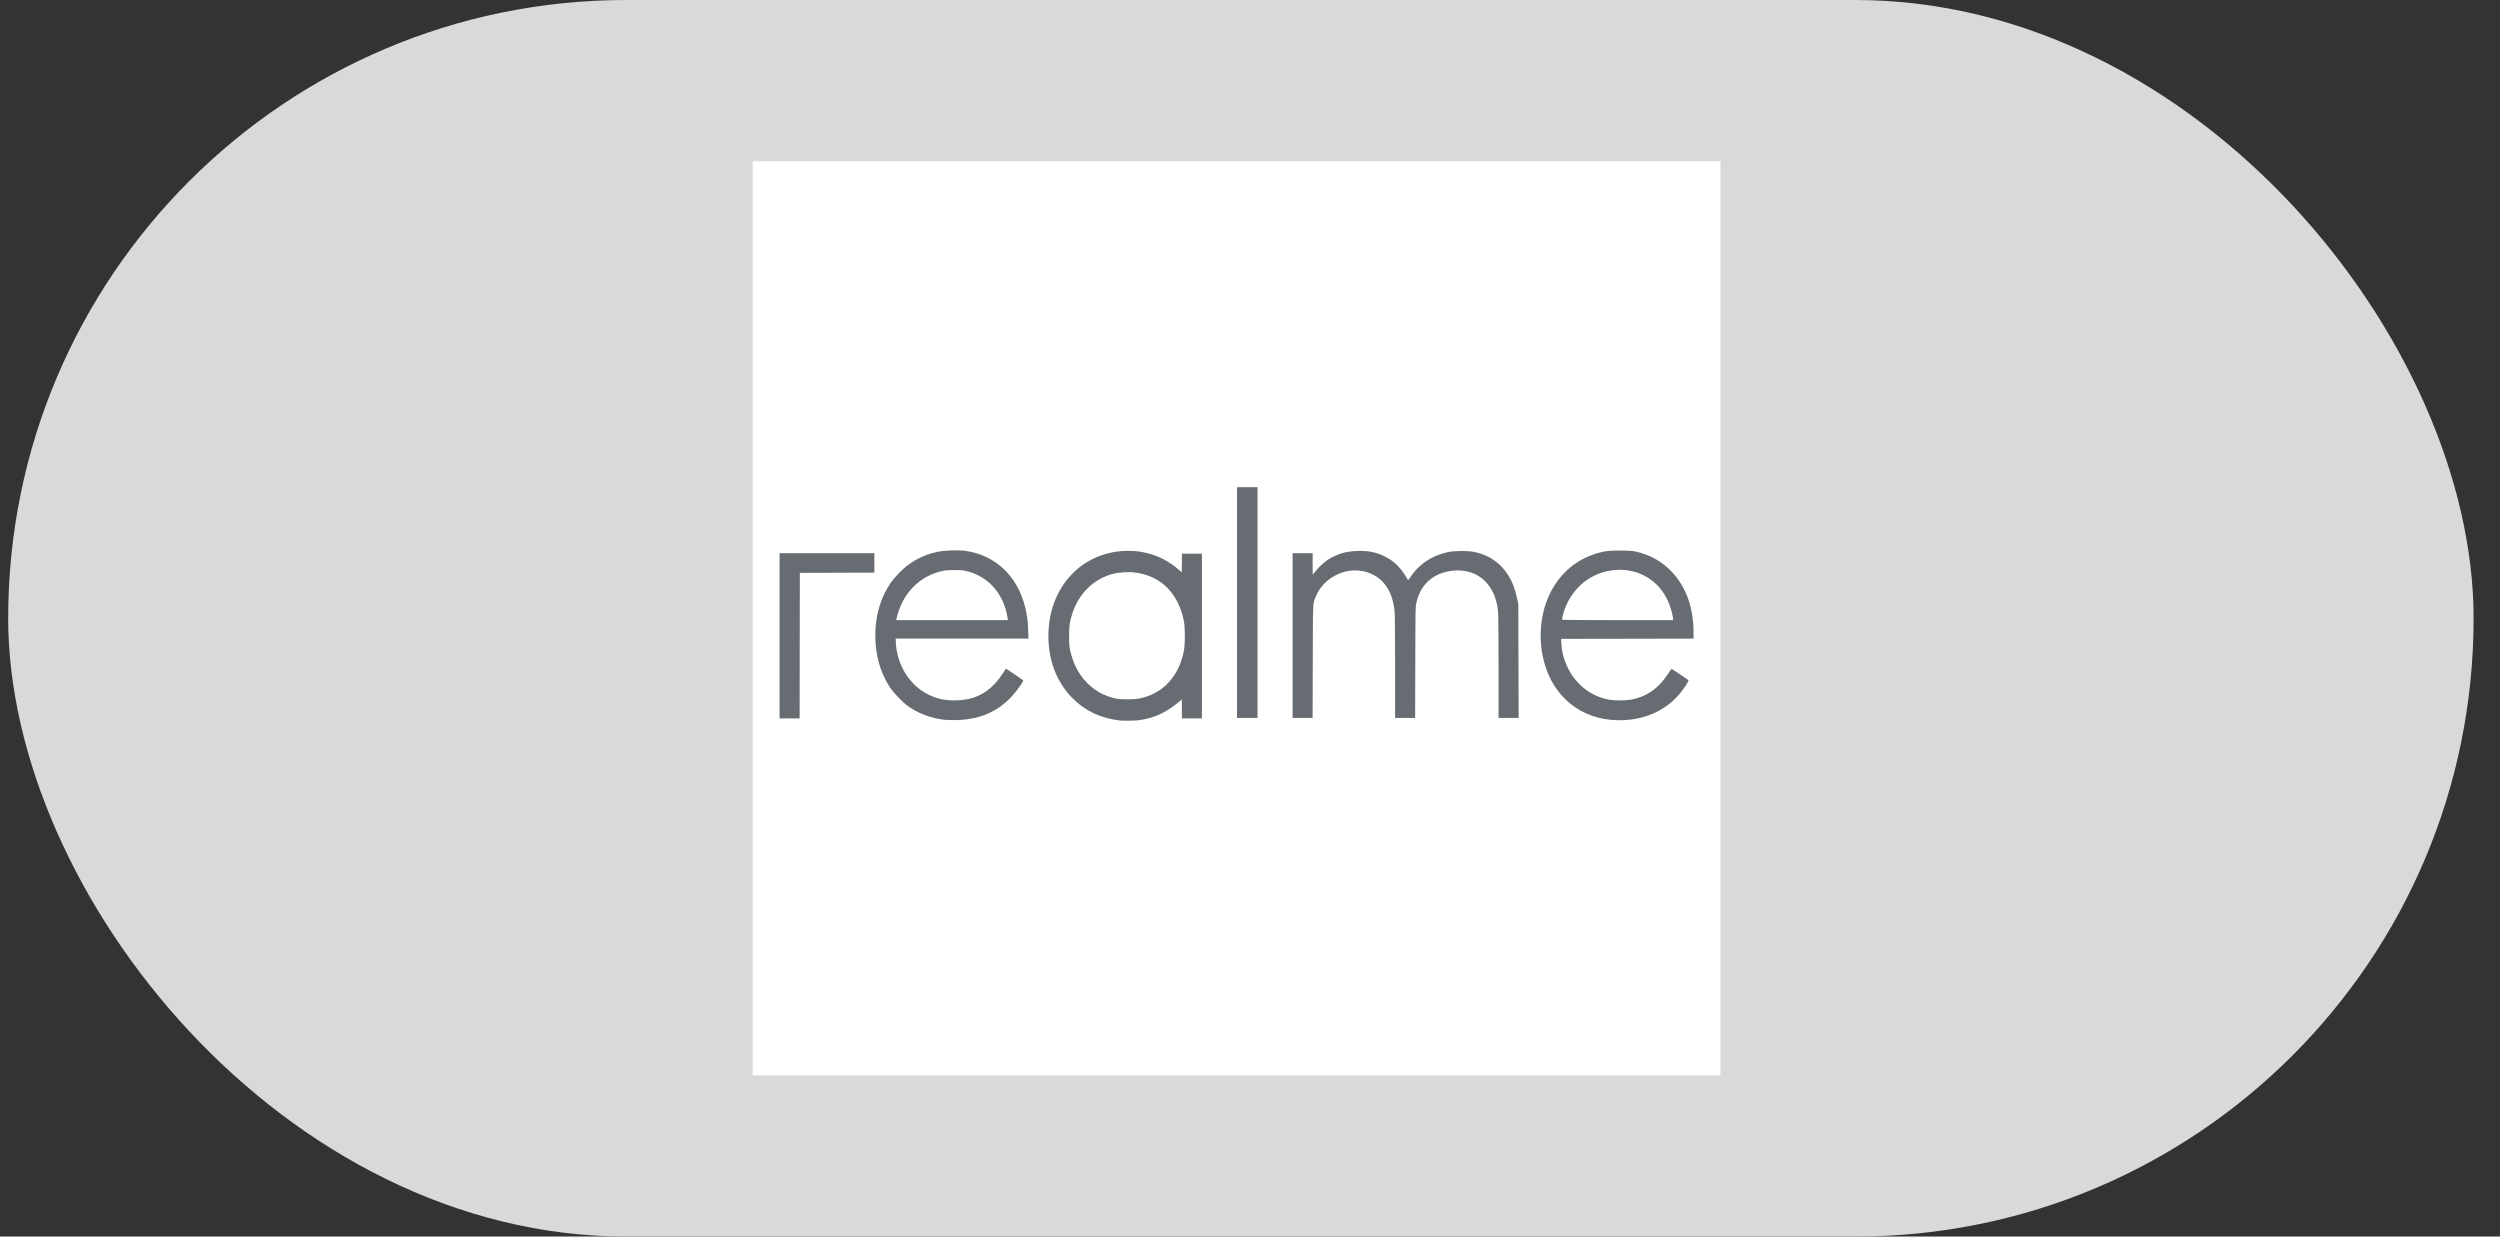<svg width="93" height="46" viewBox="0 0 93 46" fill="none" xmlns="http://www.w3.org/2000/svg">
<rect x="0" y="0" width="93" height="46" fill="#333333" stroke="none"/>
<rect x="0.304" width="91.714" height="46" rx="23" fill="#D9D9D9"/>
<rect x="28" y="6" width="36" height="34" fill="white"/>
<g clip-path="url(#clip0_26_46)">
<path d="M41.653 26.802C40.933 26.715 40.352 26.438 39.884 25.959C39.307 25.368 39 24.571 39 23.66C39 21.829 40.265 20.487 41.987 20.49C42.441 20.491 42.894 20.601 43.293 20.809C43.484 20.908 43.728 21.077 43.857 21.2C43.906 21.246 43.95 21.284 43.956 21.284C43.961 21.284 43.966 21.129 43.966 20.94V20.596H44.712V26.725H43.966V26.015L43.898 26.074C43.398 26.506 42.943 26.716 42.34 26.795C42.207 26.812 41.772 26.816 41.653 26.802ZM42.34 25.99C43.242 25.833 43.867 25.169 44.045 24.18C44.086 23.951 44.087 23.374 44.047 23.148C44 22.884 43.936 22.682 43.831 22.459C43.521 21.8 42.974 21.401 42.246 21.301C41.994 21.266 41.625 21.288 41.384 21.353C40.681 21.541 40.139 22.072 39.894 22.812C39.792 23.12 39.771 23.263 39.771 23.66C39.771 23.966 39.777 24.038 39.811 24.197C40.015 25.148 40.669 25.826 41.541 25.991C41.722 26.025 42.144 26.025 42.34 25.99ZM35.149 26.777C34.65 26.723 34.19 26.554 33.796 26.282C33.576 26.129 33.231 25.768 33.081 25.533C32.715 24.956 32.538 24.265 32.564 23.501C32.588 22.807 32.773 22.214 33.133 21.682C33.186 21.604 33.32 21.445 33.432 21.328C33.831 20.91 34.312 20.645 34.892 20.524C35.125 20.475 35.648 20.457 35.89 20.489C37.009 20.636 37.847 21.416 38.135 22.58C38.205 22.864 38.237 23.105 38.249 23.453L38.26 23.757H33.317L33.328 23.938C33.378 24.743 33.826 25.465 34.495 25.817C34.812 25.983 35.114 26.056 35.493 26.056C36.144 26.057 36.635 25.847 37.044 25.396C37.147 25.283 37.377 24.959 37.417 24.874C37.422 24.863 38.068 25.304 38.068 25.317C38.068 25.36 37.803 25.727 37.657 25.886C37.119 26.475 36.451 26.765 35.585 26.786C35.426 26.79 35.23 26.786 35.149 26.777ZM37.483 22.993C37.343 22.073 36.74 21.405 35.89 21.23C35.711 21.193 35.248 21.197 35.068 21.237C34.639 21.333 34.282 21.526 33.985 21.823C33.671 22.137 33.462 22.531 33.349 23.02L33.338 23.069H37.494L37.483 22.993ZM59.907 26.776C58.608 26.65 57.644 25.733 57.383 24.376C57.205 23.452 57.37 22.489 57.828 21.777C58.266 21.095 58.891 20.673 59.7 20.512C59.928 20.467 60.606 20.467 60.822 20.513C61.361 20.627 61.807 20.872 62.179 21.258C62.714 21.814 63 22.601 63 23.518V23.757L60.538 23.762L58.076 23.766L58.081 23.908C58.099 24.464 58.351 25.046 58.747 25.444C59.054 25.752 59.427 25.948 59.861 26.028C60.055 26.064 60.47 26.064 60.664 26.028C61.266 25.917 61.703 25.608 62.076 25.029C62.129 24.947 62.179 24.881 62.187 24.883C62.207 24.889 62.784 25.276 62.809 25.3C62.835 25.326 62.676 25.576 62.49 25.802C61.896 26.521 60.952 26.877 59.907 26.776ZM62.237 23.02C62.237 22.993 62.222 22.907 62.204 22.828C62.001 21.943 61.4 21.353 60.568 21.22C60.251 21.169 59.872 21.204 59.551 21.314C58.856 21.551 58.32 22.151 58.135 22.895C58.117 22.969 58.102 23.039 58.102 23.049C58.102 23.063 58.696 23.069 60.17 23.069H62.237L62.237 23.02H62.237ZM29 23.651V20.578H32.526V21.302L31.14 21.306L29.754 21.311L29.75 24.018L29.746 26.725H29V23.651ZM46.017 22.415V18.123H46.78V26.707H46.017V22.415ZM48.085 23.642V20.578H48.831L48.831 20.98L48.832 21.381L48.895 21.302C49.102 21.04 49.316 20.855 49.558 20.729C49.846 20.579 50.099 20.514 50.458 20.496C50.871 20.475 51.207 20.542 51.534 20.709C51.881 20.887 52.131 21.142 52.366 21.559C52.382 21.588 52.392 21.58 52.453 21.486C52.773 20.997 53.25 20.674 53.848 20.54C54.084 20.487 54.605 20.482 54.834 20.53C55.254 20.618 55.584 20.796 55.857 21.08C56.148 21.383 56.327 21.748 56.436 22.263L56.482 22.477L56.487 24.592L56.493 26.707H55.746V24.819C55.746 23.642 55.739 22.862 55.728 22.748C55.658 22.023 55.298 21.499 54.736 21.303C54.515 21.227 54.281 21.202 54.049 21.229C53.323 21.311 52.854 21.72 52.69 22.415C52.655 22.562 52.654 22.605 52.649 24.636L52.643 26.707H51.898V24.855C51.898 23.748 51.891 22.913 51.881 22.78C51.812 21.89 51.343 21.326 50.593 21.231C49.91 21.144 49.2 21.56 48.943 22.199C48.835 22.465 48.841 22.327 48.835 24.619L48.829 26.707H48.085V23.642L48.085 23.642Z" fill="#676C73"/>
</g>
<defs>
<clipPath id="clip0_26_46">
<rect width="34" height="9" fill="white" transform="translate(29 18)"/>
</clipPath>
</defs>
</svg>
